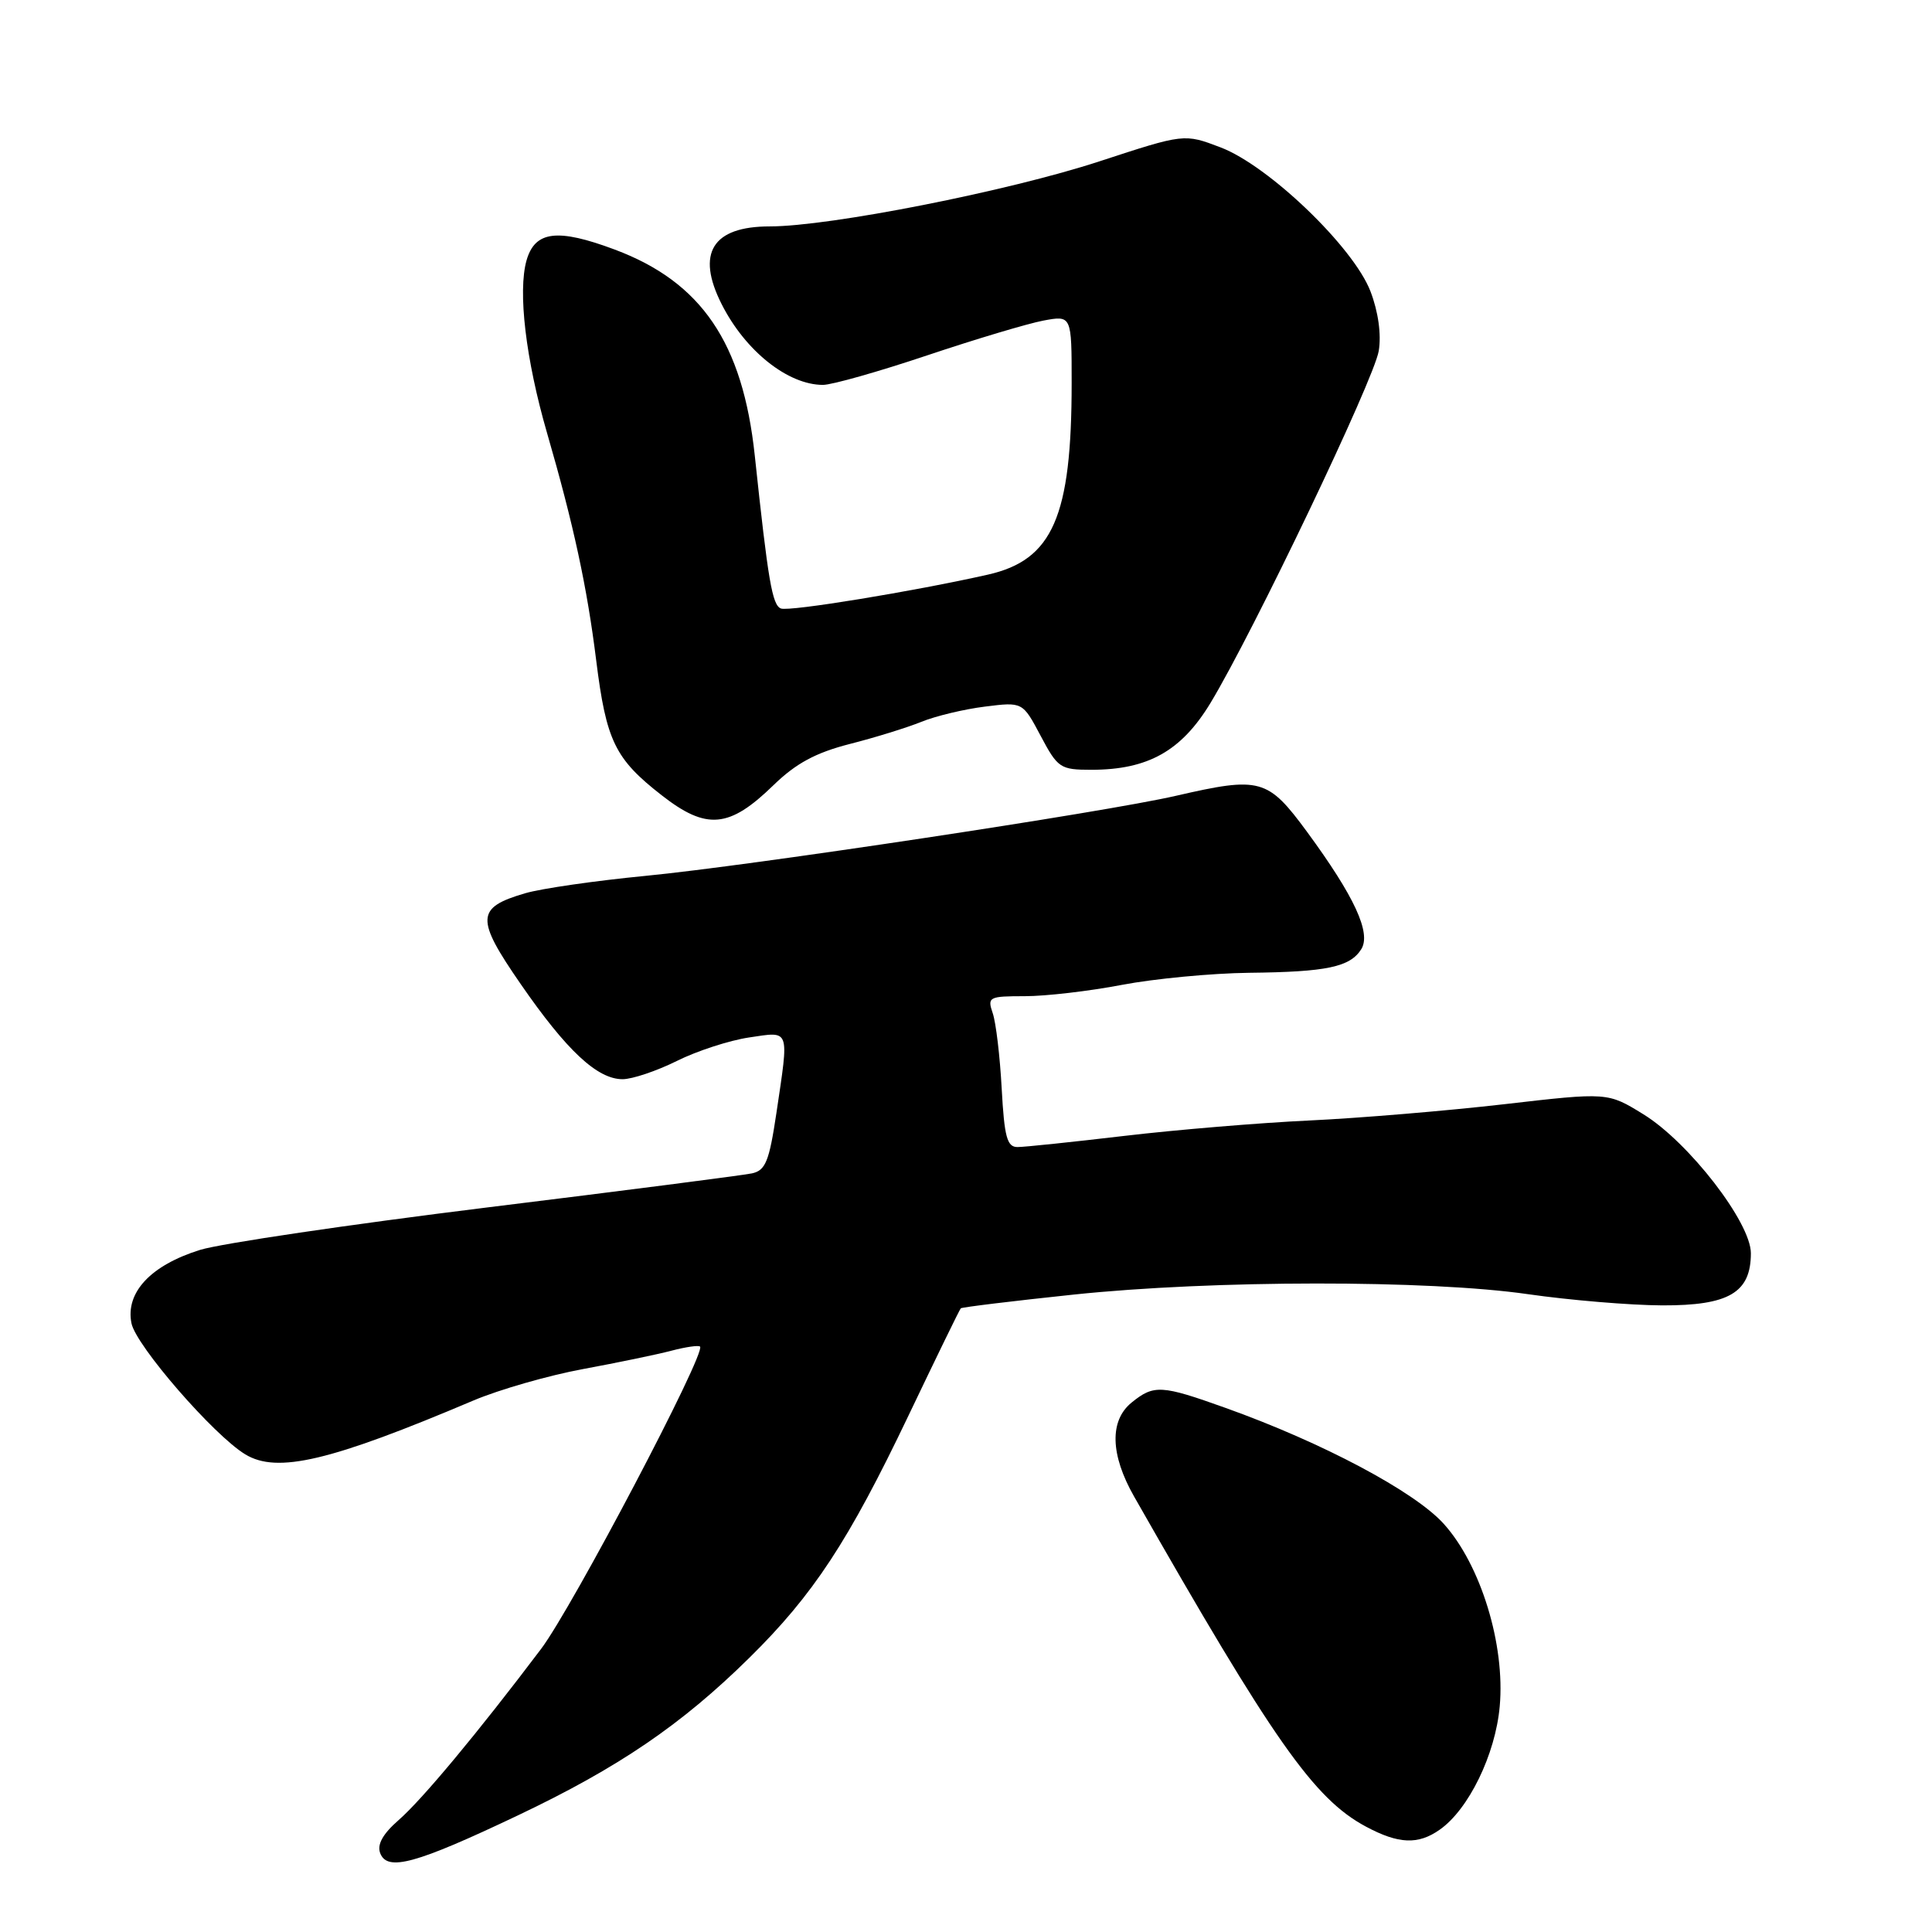 <?xml version="1.0" encoding="UTF-8" standalone="no"?>
<!DOCTYPE svg PUBLIC "-//W3C//DTD SVG 1.1//EN" "http://www.w3.org/Graphics/SVG/1.1/DTD/svg11.dtd" >
<svg xmlns="http://www.w3.org/2000/svg" xmlns:xlink="http://www.w3.org/1999/xlink" version="1.1" viewBox="0 0 256 256">
 <g >
 <path fill="currentColor"
d=" M 68.62 240.55 C 81.96 234.21 90.29 228.54 99.27 219.69 C 107.78 211.31 112.42 204.24 120.38 187.57 C 124.04 179.91 127.15 173.51 127.31 173.36 C 127.46 173.21 134.19 172.39 142.26 171.54 C 160.73 169.60 189.31 169.58 202.50 171.49 C 208.00 172.28 215.99 172.95 220.25 172.97 C 229.08 173.00 232.00 171.29 232.00 166.06 C 232.00 161.99 223.77 151.35 217.76 147.65 C 213.03 144.73 213.03 144.73 199.26 146.32 C 191.69 147.19 180.10 148.16 173.50 148.47 C 166.90 148.78 155.88 149.70 149.00 150.51 C 142.12 151.32 135.75 151.99 134.83 151.99 C 133.44 152.00 133.08 150.67 132.73 144.25 C 132.50 139.99 131.97 135.49 131.54 134.25 C 130.81 132.11 131.02 132.00 135.80 132.00 C 138.56 132.00 144.35 131.33 148.66 130.50 C 152.97 129.68 160.55 128.96 165.50 128.90 C 175.80 128.79 178.88 128.14 180.37 125.78 C 181.72 123.64 179.49 118.81 173.21 110.25 C 167.98 103.14 167.02 102.87 155.81 105.45 C 146.36 107.63 99.21 114.74 85.50 116.06 C 78.90 116.70 71.74 117.73 69.59 118.36 C 63.06 120.27 62.99 121.71 69.00 130.40 C 75.08 139.21 79.15 143.00 82.49 143.00 C 83.78 143.00 87.01 141.91 89.67 140.59 C 92.33 139.26 96.64 137.86 99.25 137.47 C 104.75 136.66 104.56 136.14 102.88 147.47 C 101.92 153.90 101.44 155.09 99.63 155.48 C 98.46 155.73 82.65 157.77 64.50 160.00 C 46.35 162.24 29.25 164.77 26.50 165.62 C 19.97 167.66 16.60 171.26 17.42 175.34 C 18.01 178.30 28.33 190.19 32.50 192.71 C 36.73 195.28 43.76 193.62 62.74 185.57 C 66.17 184.12 72.70 182.25 77.24 181.41 C 81.78 180.57 87.05 179.48 88.95 178.98 C 90.85 178.48 92.56 178.23 92.76 178.43 C 93.59 179.25 75.85 212.99 71.69 218.50 C 63.33 229.57 55.92 238.48 52.81 241.18 C 50.72 243.01 49.94 244.41 50.38 245.56 C 51.33 248.01 55.09 246.98 68.62 240.55 Z  M 190.76 242.45 C 194.60 239.77 198.15 232.48 198.72 226.11 C 199.46 217.94 196.21 207.34 191.29 201.90 C 187.42 197.62 175.22 191.14 162.38 186.55 C 153.89 183.51 152.90 183.45 149.95 185.84 C 147.00 188.23 147.11 192.74 150.27 198.29 C 168.72 230.68 174.10 238.35 181.00 242.04 C 185.32 244.35 187.90 244.46 190.76 242.45 Z  M 102.48 104.05 C 105.46 101.15 108.08 99.74 112.60 98.58 C 115.96 97.73 120.23 96.40 122.10 95.64 C 123.97 94.88 127.75 93.97 130.50 93.63 C 135.50 93.00 135.50 93.00 137.89 97.50 C 140.16 101.78 140.49 102.00 144.62 102.00 C 152.11 102.00 156.55 99.51 160.40 93.14 C 166.07 83.76 182.08 50.27 182.69 46.50 C 183.05 44.33 182.63 41.31 181.60 38.62 C 179.36 32.76 168.10 21.94 161.71 19.52 C 156.92 17.70 156.92 17.70 145.71 21.37 C 133.67 25.32 109.94 30.00 102.00 30.00 C 94.40 30.00 92.20 33.54 95.62 40.30 C 98.75 46.50 104.40 51.00 109.05 51.00 C 110.23 51.00 116.44 49.24 122.85 47.09 C 129.26 44.94 136.19 42.87 138.25 42.48 C 142.00 41.78 142.00 41.78 142.00 50.75 C 142.00 68.46 139.49 74.20 130.91 76.14 C 121.18 78.34 104.59 81.06 103.48 80.63 C 102.32 80.19 101.78 76.98 100.01 60.35 C 98.42 45.42 92.95 37.37 81.46 33.07 C 73.87 30.23 70.89 30.59 69.77 34.50 C 68.60 38.62 69.66 47.61 72.48 57.35 C 76.01 69.53 77.79 77.77 79.00 87.51 C 80.33 98.17 81.48 100.55 87.68 105.38 C 93.62 110.02 96.63 109.75 102.48 104.05 Z "/>
</g>
</svg>